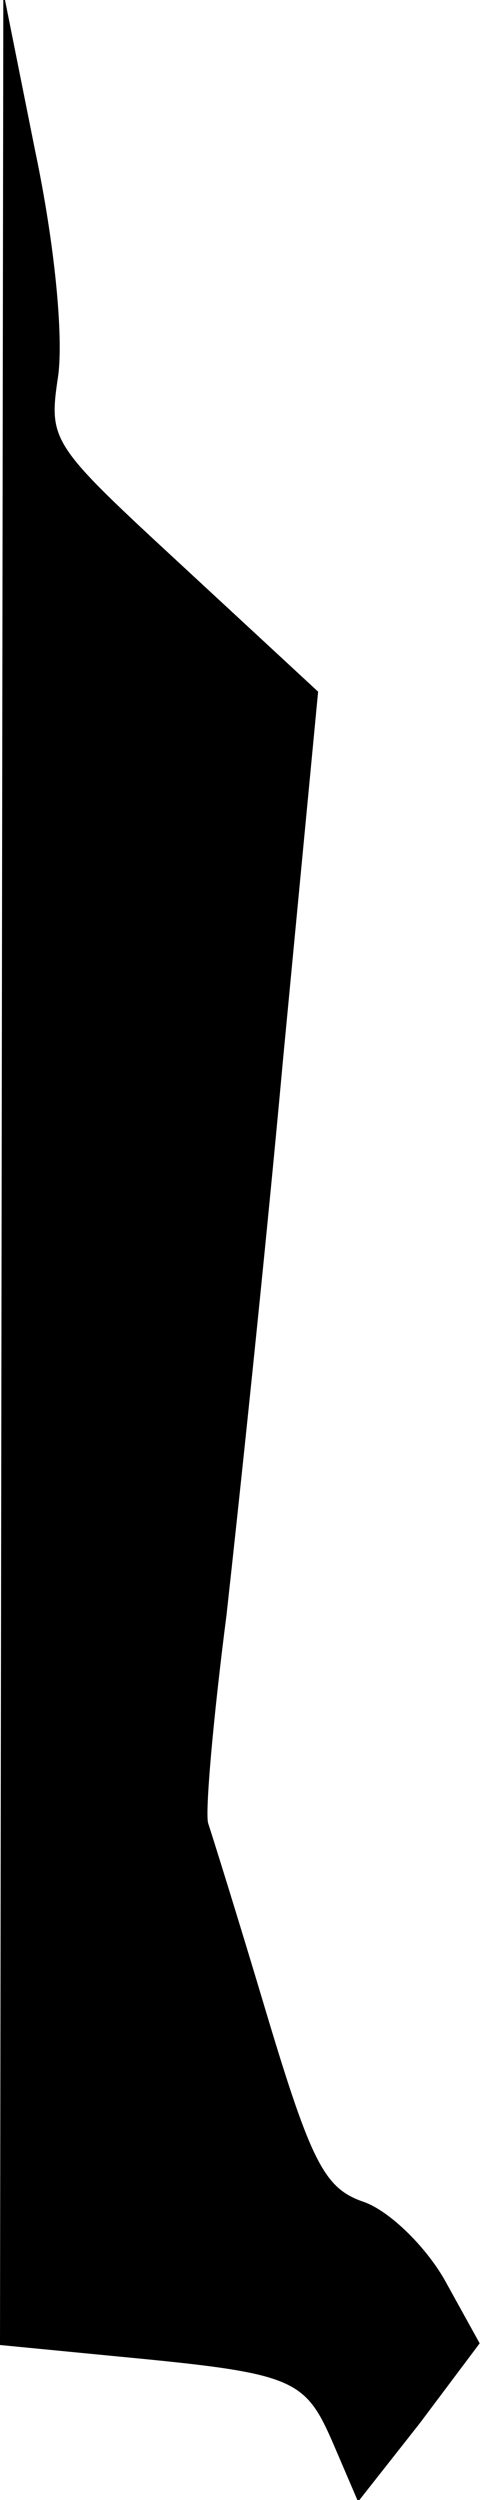 <?xml version="1.0" standalone="no"?>
<!DOCTYPE svg PUBLIC "-//W3C//DTD SVG 20010904//EN"
 "http://www.w3.org/TR/2001/REC-SVG-20010904/DTD/svg10.dtd">
<svg version="1.0" xmlns="http://www.w3.org/2000/svg"
 width="29pt" height="150pt" viewBox="0 0 29 150"
 preserveAspectRatio="xMidYMid meet">
<g transform="translate(0,150) scale(0.1,-0.1)"
fill="#000000" stroke="none">
<path fill="#000000" stroke="none" d="M1 799 l-1 -706 72 -7 c105 -10 111
-13 128 -52 l15 -35 37 47 36 48 -21 38 c-12 21 -34 42 -49 47 -23 8 -31 23
-58 113 -17 57 -33 108 -35 114 -2 6 3 63 11 125 7 63 23 213 34 334 l21 220
-81 75 c-80 74 -81 75 -75 115 3 24 -2 78 -14 135 l-19 95 -1 -706z"/>
</g>
</svg>
